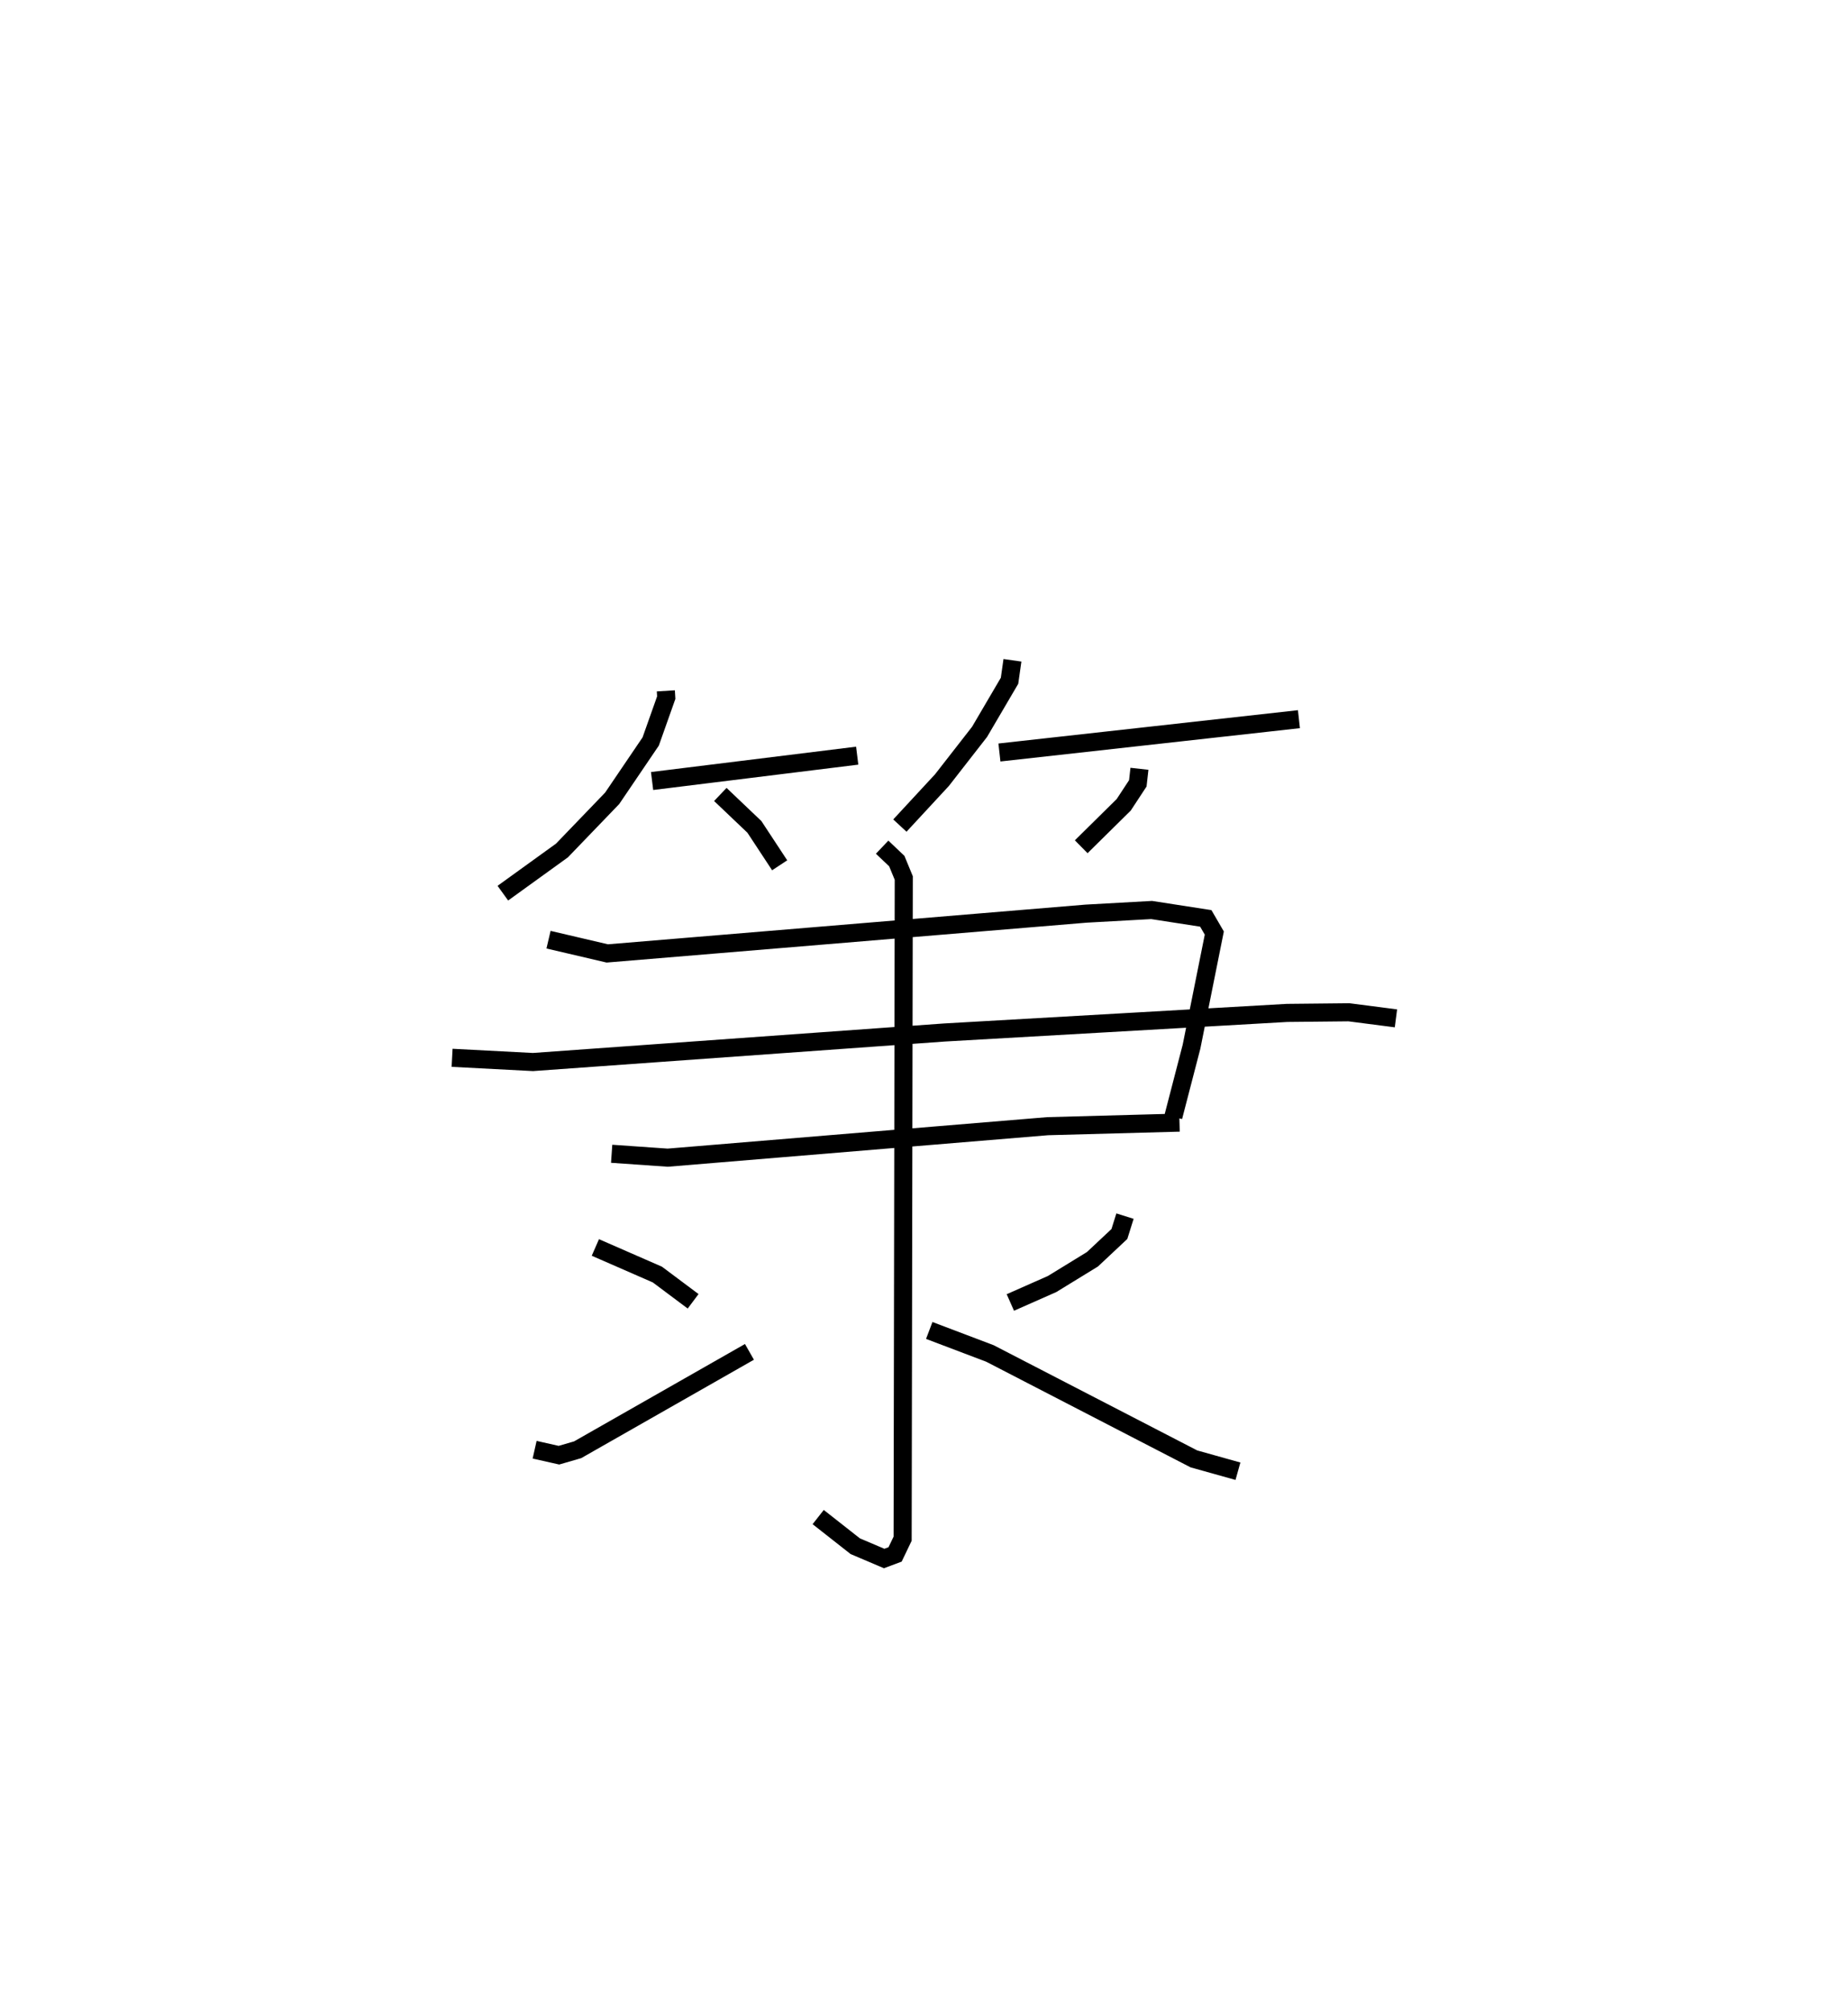 <?xml version="1.0" encoding="utf-8" ?>
<svg baseProfile="full" height="111.171" version="1.1" width="102.196" xmlns="http://www.w3.org/2000/svg" xmlns:ev="http://www.w3.org/2001/xml-events" xmlns:xlink="http://www.w3.org/1999/xlink"><defs /><rect fill="white" height="111.171" width="102.196" x="0" y="0" /><path d="M26.82,25 m0.0,0.0 m10.001,13.198 l0.023,0.374 -0.86,2.426 l-2.131,3.142 -2.777,2.885 l-3.268,2.359 m8.253,-6.201 l11.343,-1.402 m-7.569,2.145 l1.884,1.793 1.397,2.124 m12.873,-11.335 l-0.161,1.133 -1.658,2.825 l-2.079,2.668 -2.327,2.513 m5.505,-4.041 l16.563,-1.842 m-8.82,2.743 l-0.09,0.805 -0.779,1.186 l-2.351,2.32 m-29.458,5.138 l3.248,0.76 26.478,-2.2 l3.626,-0.201 2.995,0.464 l0.471,0.81 -1.26,6.283 l-1.006,3.876 m-39.885,-3.261 l4.471,0.233 22.768,-1.633 l18.934,-1.082 3.423,-0.035 l2.6,0.336 m-43.372,7.487 l3.1,0.216 21.009,-1.741 l7.293,-0.198 m-16.444,-15.229 l0.81,0.769 0.386,0.936 l-0.063,36.529 -0.417,0.87 l-0.605,0.226 -1.598,-0.68 l-2.05,-1.611 m-12.322,-14.907 l3.43,1.499 1.976,1.478 m-8.765,8.206 l1.344,0.303 1.034,-0.3 l9.502,-5.413 m20.768,-7.506 l-0.31,0.989 -1.49,1.397 l-2.23,1.368 -2.31,1.021 m-4.485,1.547 l3.356,1.272 11.279,5.829 l2.436,0.682 " fill="none" stroke="black" stroke-width="1" /></svg>